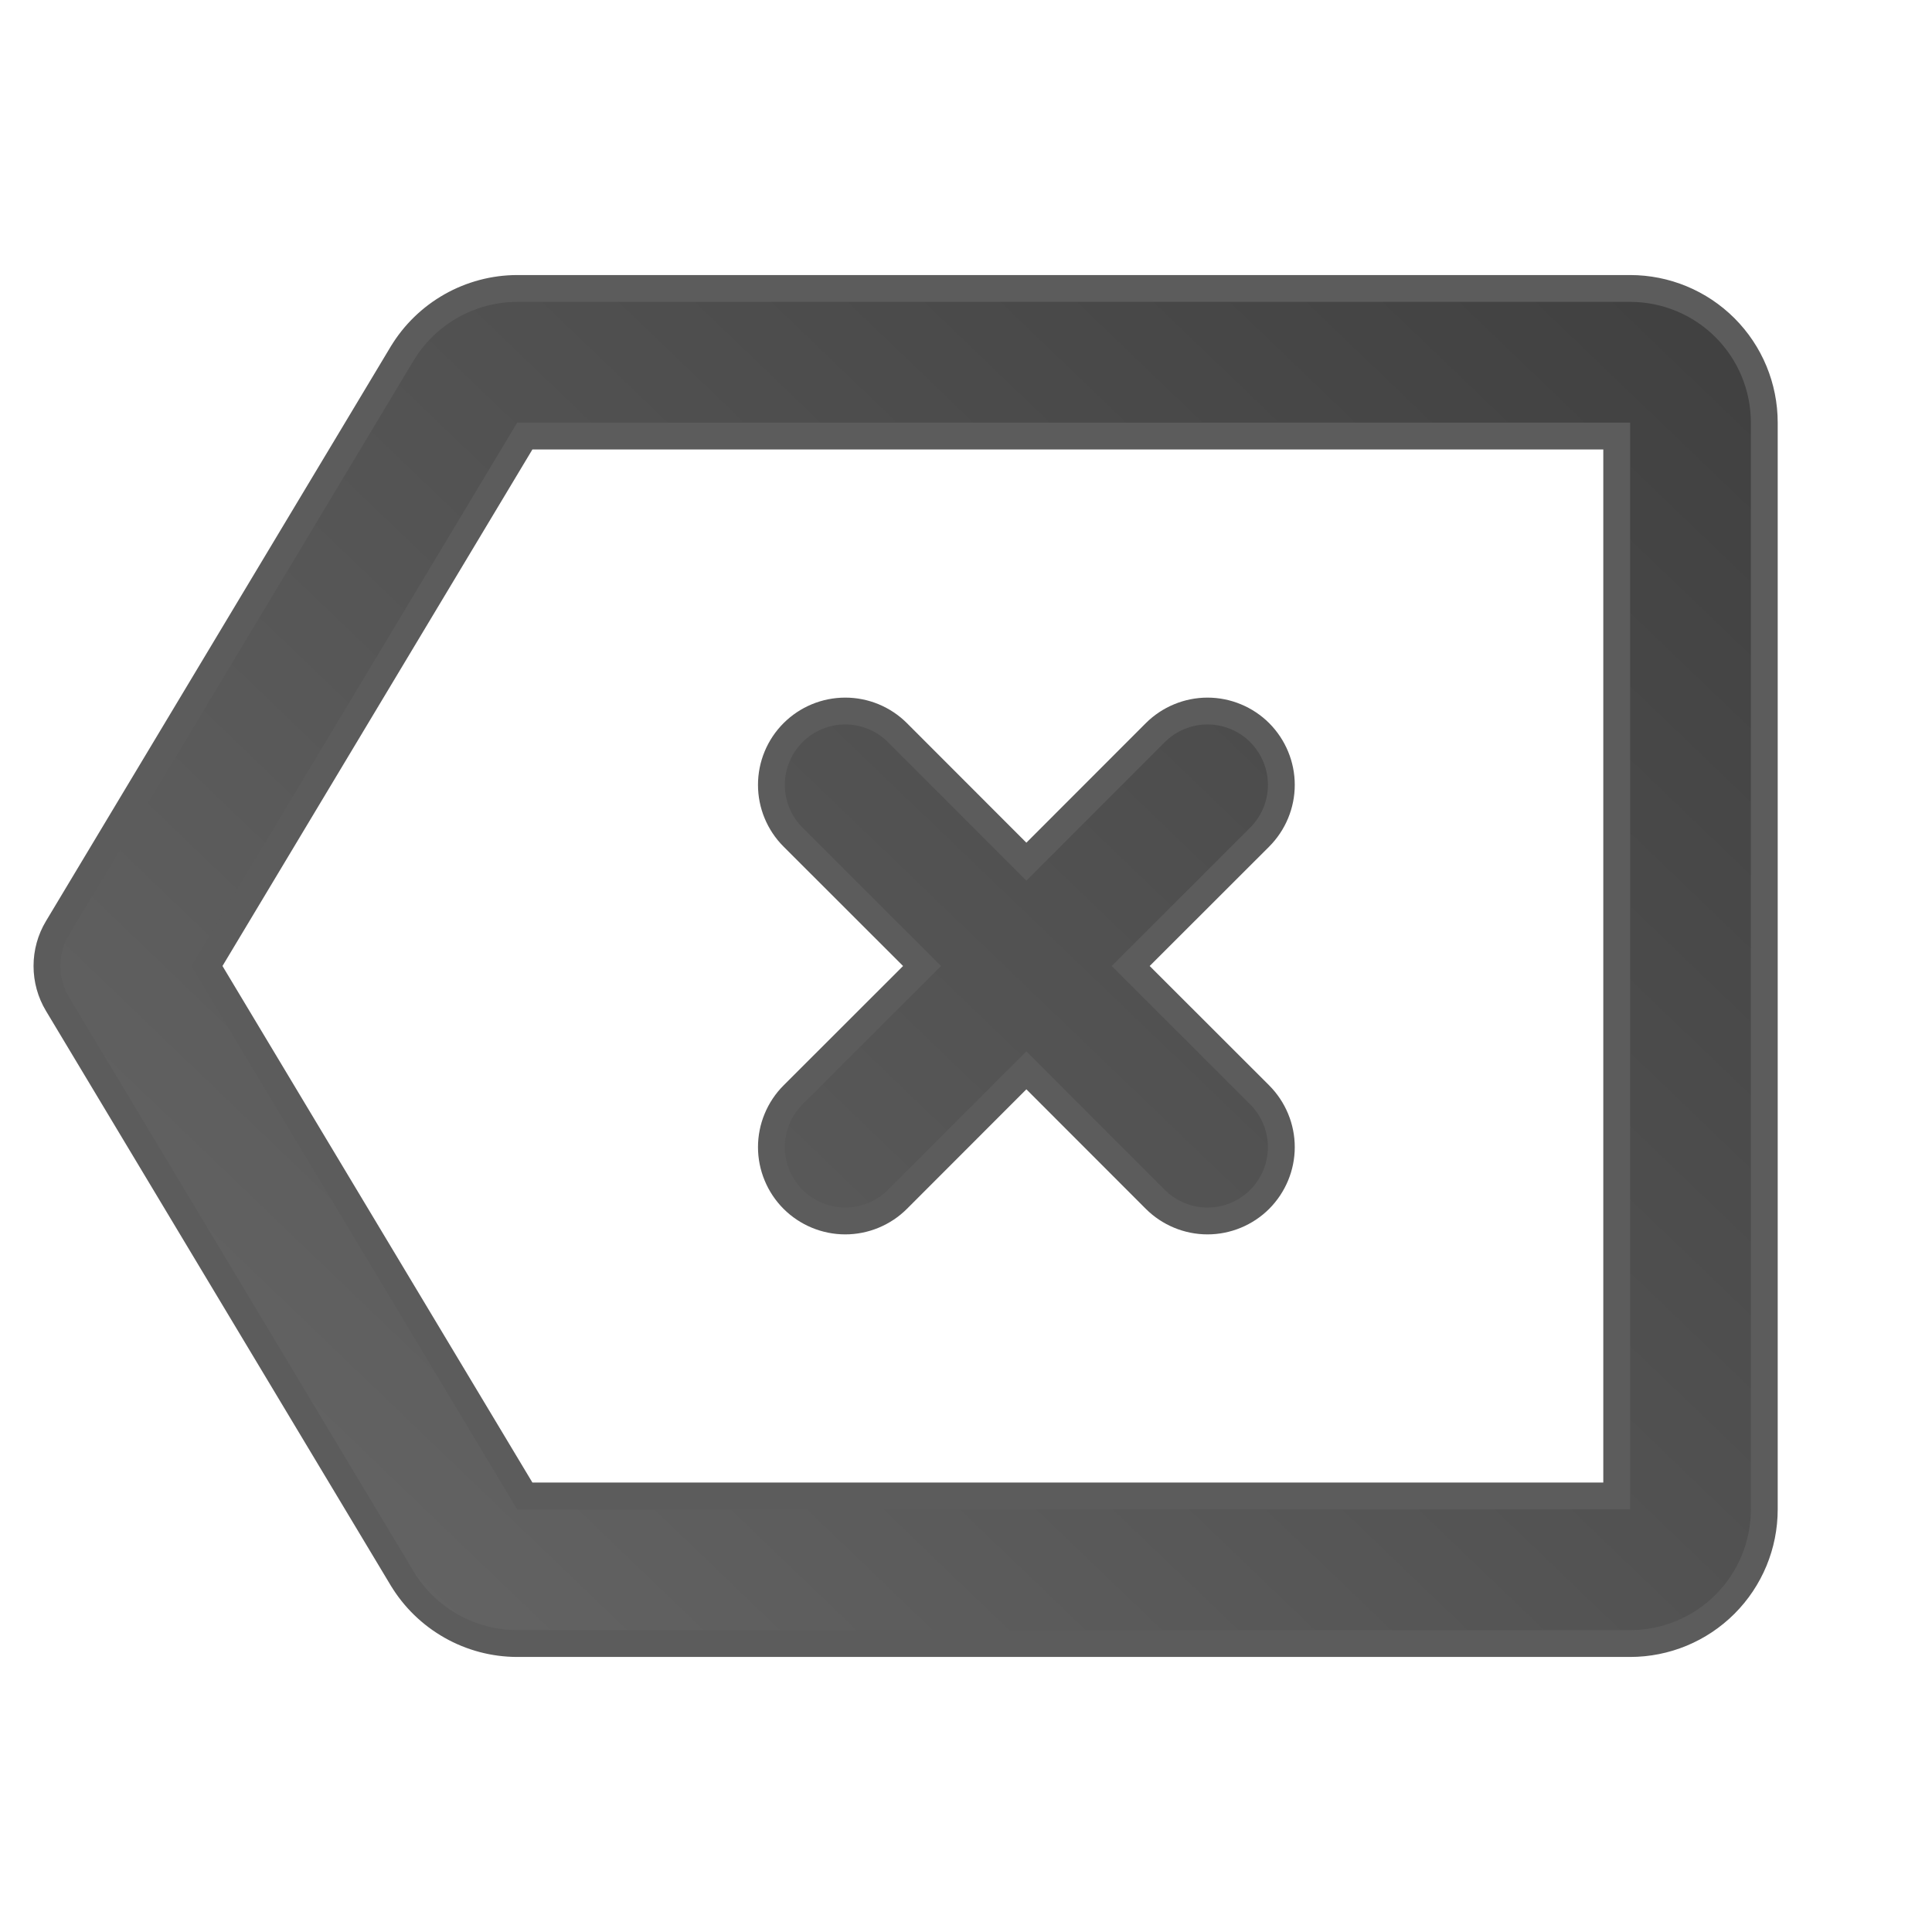 <svg width="36" height="36" viewBox="0 0 36 36" fill="none" xmlns="http://www.w3.org/2000/svg">
<path d="M9.637 5.375L9.636 5.375C9.205 5.376 8.781 5.489 8.406 5.701C8.031 5.914 7.716 6.219 7.494 6.588L7.493 6.589L1.071 17.292C1.071 17.292 1.071 17.292 1.071 17.292C0.942 17.506 0.875 17.751 0.875 18C0.875 18.249 0.942 18.494 1.071 18.708C1.071 18.708 1.071 18.708 1.071 18.708L7.493 29.411L7.494 29.412C7.716 29.781 8.031 30.086 8.406 30.299C8.781 30.512 9.205 30.624 9.636 30.625H9.637H30.375C31.038 30.625 31.674 30.362 32.143 29.893C32.612 29.424 32.875 28.788 32.875 28.125V7.875C32.875 7.212 32.612 6.576 32.143 6.107C31.674 5.638 31.038 5.375 30.375 5.375L9.637 5.375ZM14.777 20.402L14.777 20.402C14.649 20.53 14.548 20.682 14.479 20.849C14.41 21.015 14.374 21.194 14.374 21.375C14.374 21.556 14.41 21.735 14.479 21.901C14.548 22.068 14.649 22.22 14.777 22.348C14.905 22.476 15.057 22.577 15.224 22.646C15.39 22.715 15.569 22.751 15.75 22.751C15.931 22.751 16.11 22.715 16.276 22.646C16.443 22.577 16.595 22.476 16.723 22.348L16.723 22.348L19.125 19.944L21.527 22.348L21.527 22.348C21.655 22.476 21.807 22.577 21.974 22.646C22.14 22.715 22.319 22.751 22.5 22.751C22.681 22.751 22.86 22.715 23.026 22.646C23.193 22.577 23.345 22.476 23.473 22.348C23.6 22.22 23.702 22.068 23.771 21.901C23.84 21.735 23.876 21.556 23.876 21.375C23.876 21.194 23.84 21.015 23.771 20.849C23.702 20.682 23.6 20.53 23.473 20.402L23.473 20.402L21.069 18L23.473 15.598L23.473 15.598C23.6 15.47 23.702 15.318 23.771 15.151C23.84 14.985 23.876 14.806 23.876 14.625C23.876 14.444 23.84 14.265 23.771 14.099C23.702 13.932 23.6 13.78 23.473 13.652C23.345 13.524 23.193 13.423 23.026 13.354C22.86 13.285 22.681 13.249 22.5 13.249C22.319 13.249 22.14 13.285 21.974 13.354C21.807 13.423 21.655 13.524 21.527 13.652L21.527 13.652L19.125 16.056L16.723 13.652L16.723 13.652C16.465 13.394 16.115 13.249 15.75 13.249C15.385 13.249 15.035 13.394 14.777 13.652C14.519 13.91 14.374 14.26 14.374 14.625C14.374 14.99 14.519 15.34 14.777 15.598L14.777 15.598L17.181 18L14.777 20.402ZM30.125 27.875H9.779L3.854 18L9.779 8.125H30.125V27.875Z" fill="url(#paint0_linear_1266_212)" stroke="#5C5C5C" stroke-width="0.5"/>
<defs>
<linearGradient id="paint0_linear_1266_212" x1="40" y1="-6" x2="4.5" y2="31" gradientUnits="userSpaceOnUse">
<stop stop-color="#323232"/>
<stop offset="1" stop-color="#666666"/>
</linearGradient>
</defs>
</svg>
